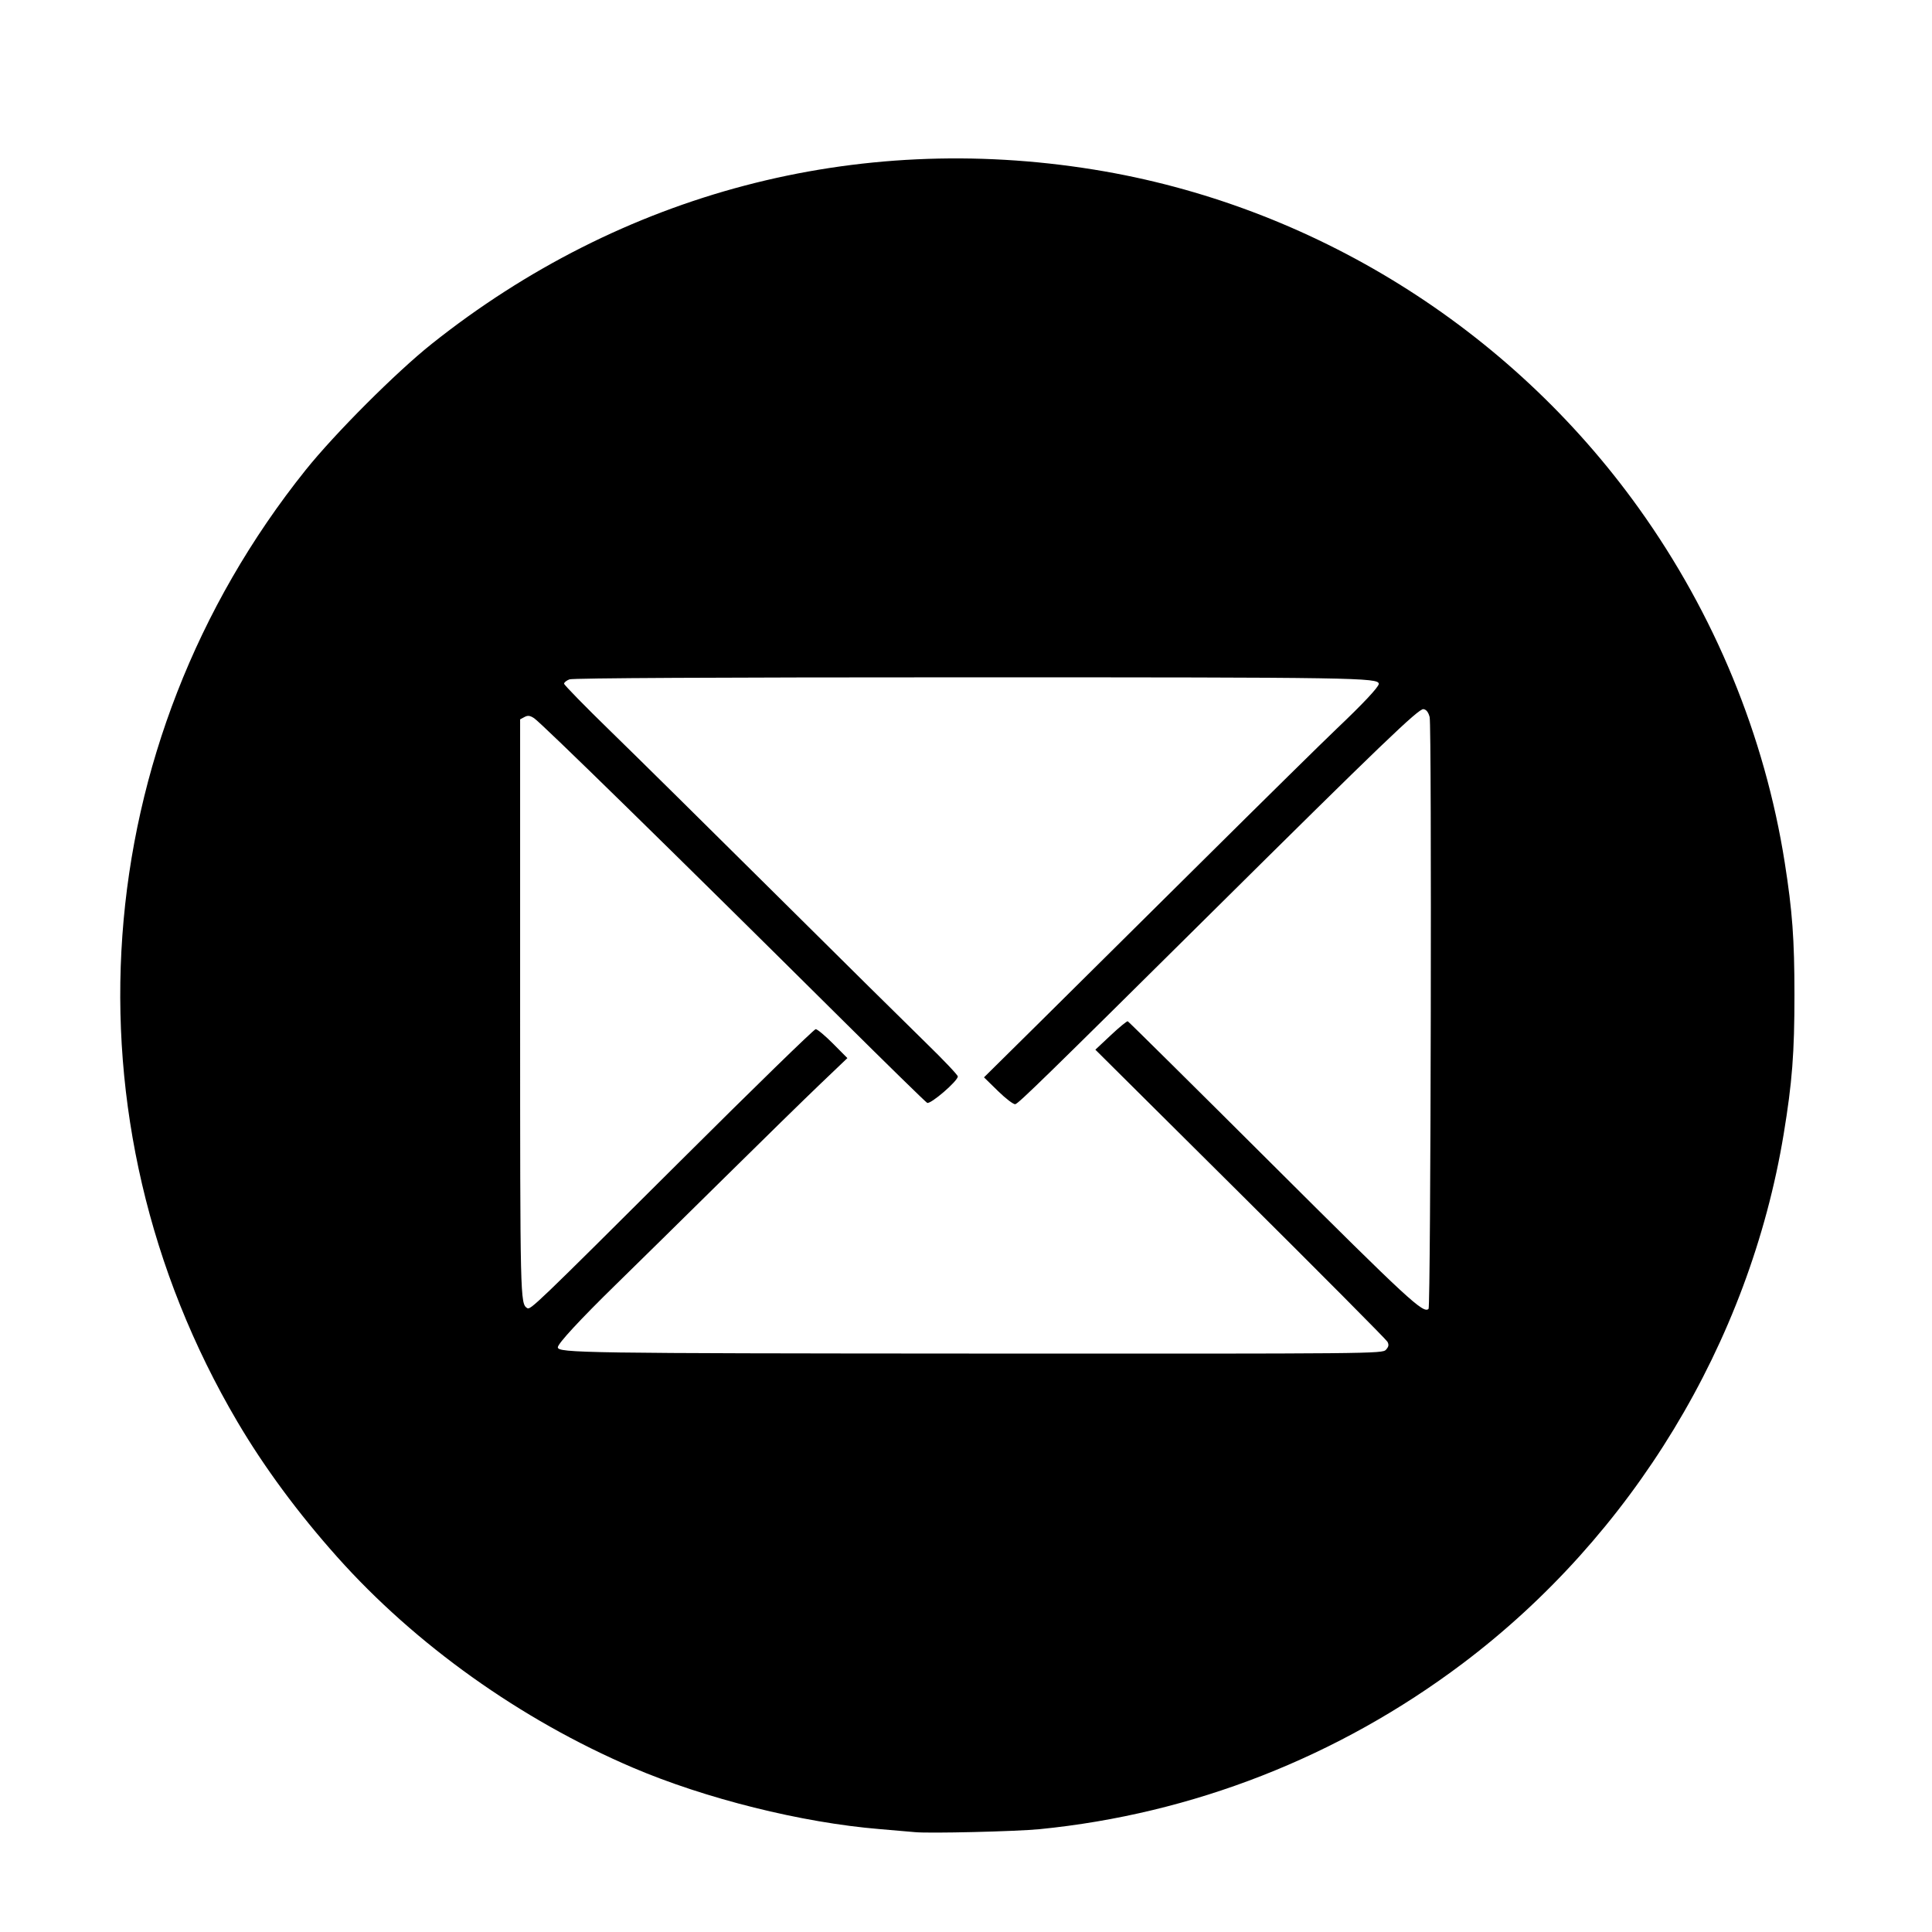 <?xml version="1.0" encoding="UTF-8" standalone="no"?>
<svg
   xmlns:dc="http://purl.org/dc/elements/1.1/"
   xmlns:cc="http://creativecommons.org/ns#"
   xmlns:rdf="http://www.w3.org/1999/02/22-rdf-syntax-ns#"
   xmlns:svg="http://www.w3.org/2000/svg"
   xmlns="http://www.w3.org/2000/svg"
   xmlns:sodipodi="http://sodipodi.sourceforge.net/DTD/sodipodi-0.dtd"
   xmlns:inkscape="http://www.inkscape.org/namespaces/inkscape"
   width="25mm"
   height="25mm"
   viewBox="0 0 280 111.028"
   version="1.1"
   id="svg8"
   sodipodi:docname="email.svg"
   inkscape:version="1.0.2 (e86c870879, 2021-01-15)">
  <sodipodi:namedview
     pagecolor="#ffffff"
     bordercolor="#666666"
     borderopacity="1"
     objecttolerance="10"
     gridtolerance="10"
     guidetolerance="10"
     inkscape:pageopacity="0"
     inkscape:pageshadow="2"
     inkscape:window-width="1920"
     inkscape:window-height="1024"
     id="namedview1157"
     showgrid="false"
     inkscape:zoom="1.2798963"
     inkscape:cx="-174.46432"
     inkscape:cy="196.48337"
     inkscape:window-x="0"
     inkscape:window-y="30"
     inkscape:window-maximized="1"
     inkscape:current-layer="svg8"
     inkscape:document-rotation="0" />
  <defs
     id="defs2" />
  <path
     style="stroke-width:0.304"
     d="m 132.593,181.041 c -0.668,-0.067 -2.959,-0.264 -5.091,-0.439 -11.289,-0.925 -25.281,-4.412 -35.858,-8.938 C 75.453,164.738 60.199,153.86 48.872,141.163 43.182,134.786 38.297,128.169 34.412,121.577 8.58,77.749 12.478,23.379 44.301,-16.372 c 4.234,-5.289 13.126,-14.185 18.273,-18.281 27.528,-21.909 61.439,-30.833 95.963,-25.255 31.555,5.098 60.218,22.908 78.958,49.06 10.998,15.348 18.278,33.024 21.165,51.386 1.105,7.028 1.403,11.084 1.406,19.122 0.003,8.442 -0.327,12.717 -1.557,20.184 -4.99,30.282 -21.954,58.251 -46.573,76.787 -17.936,13.504 -39.109,21.79 -61.283,23.981 -3.374,0.333 -16.008,0.634 -18.059,0.43 z m 68.269,-69.91 c 0.4,-0.442 0.452,-0.721 0.216,-1.161 -0.171,-0.319 -9.764,-9.972 -21.32,-21.453 l -21.01,-20.874 2.237,-2.099 c 1.23,-1.155 2.336,-2.063 2.458,-2.019 0.121,0.044 9.566,9.395 20.989,20.779 19.71,19.644 21.868,21.639 22.607,20.9 0.323,-0.323 0.477,-84.536 0.157,-85.761 -0.188,-0.721 -0.477,-1.092 -0.899,-1.154 -0.693,-0.102 -6.107,5.097 -30.909,29.684 -23.726,23.519 -27.767,27.464 -28.245,27.569 -0.25,0.055 -1.372,-0.798 -2.495,-1.896 l -2.04,-1.995 7.74,-7.651 c 4.257,-4.208 14.979,-14.836 23.826,-23.618 8.848,-8.782 17.661,-17.462 19.585,-19.288 3.761,-3.57 6.063,-6.025 6.063,-6.465 0,-0.9 -3.309,-0.953 -59.605,-0.953 -36.241,0 -57.19,0.107 -57.686,0.296 -0.428,0.163 -0.779,0.445 -0.779,0.627 0,0.182 3.039,3.289 6.753,6.904 3.714,3.615 14.47,14.236 23.902,23.603 9.432,9.367 19.232,19.057 21.778,21.534 2.546,2.477 4.629,4.673 4.629,4.881 0,0.669 -3.975,4.087 -4.446,3.823 C 134.134,75.213 128.583,69.786 122.033,63.285 97.36,38.797 78.451,20.287 77.411,19.605 76.803,19.207 76.498,19.169 76.007,19.432 l -0.627,0.336 v 41.895 c 0,42.177 0.014,42.777 1.017,43.429 0.474,0.308 1.134,-0.326 22.082,-21.193 10.618,-10.577 19.499,-19.231 19.737,-19.231 0.237,0 1.368,0.944 2.513,2.097 l 2.081,2.097 -3.91,3.733 c -2.151,2.053 -8.486,8.25 -14.078,13.772 -5.592,5.522 -12.609,12.425 -15.592,15.341 -5.154,5.038 -8.386,8.533 -8.386,9.067 0,0.821 3.78,0.878 60.733,0.908 57.545,0.03 58.771,0.019 59.286,-0.551 z"
     id="path922" />
</svg>
